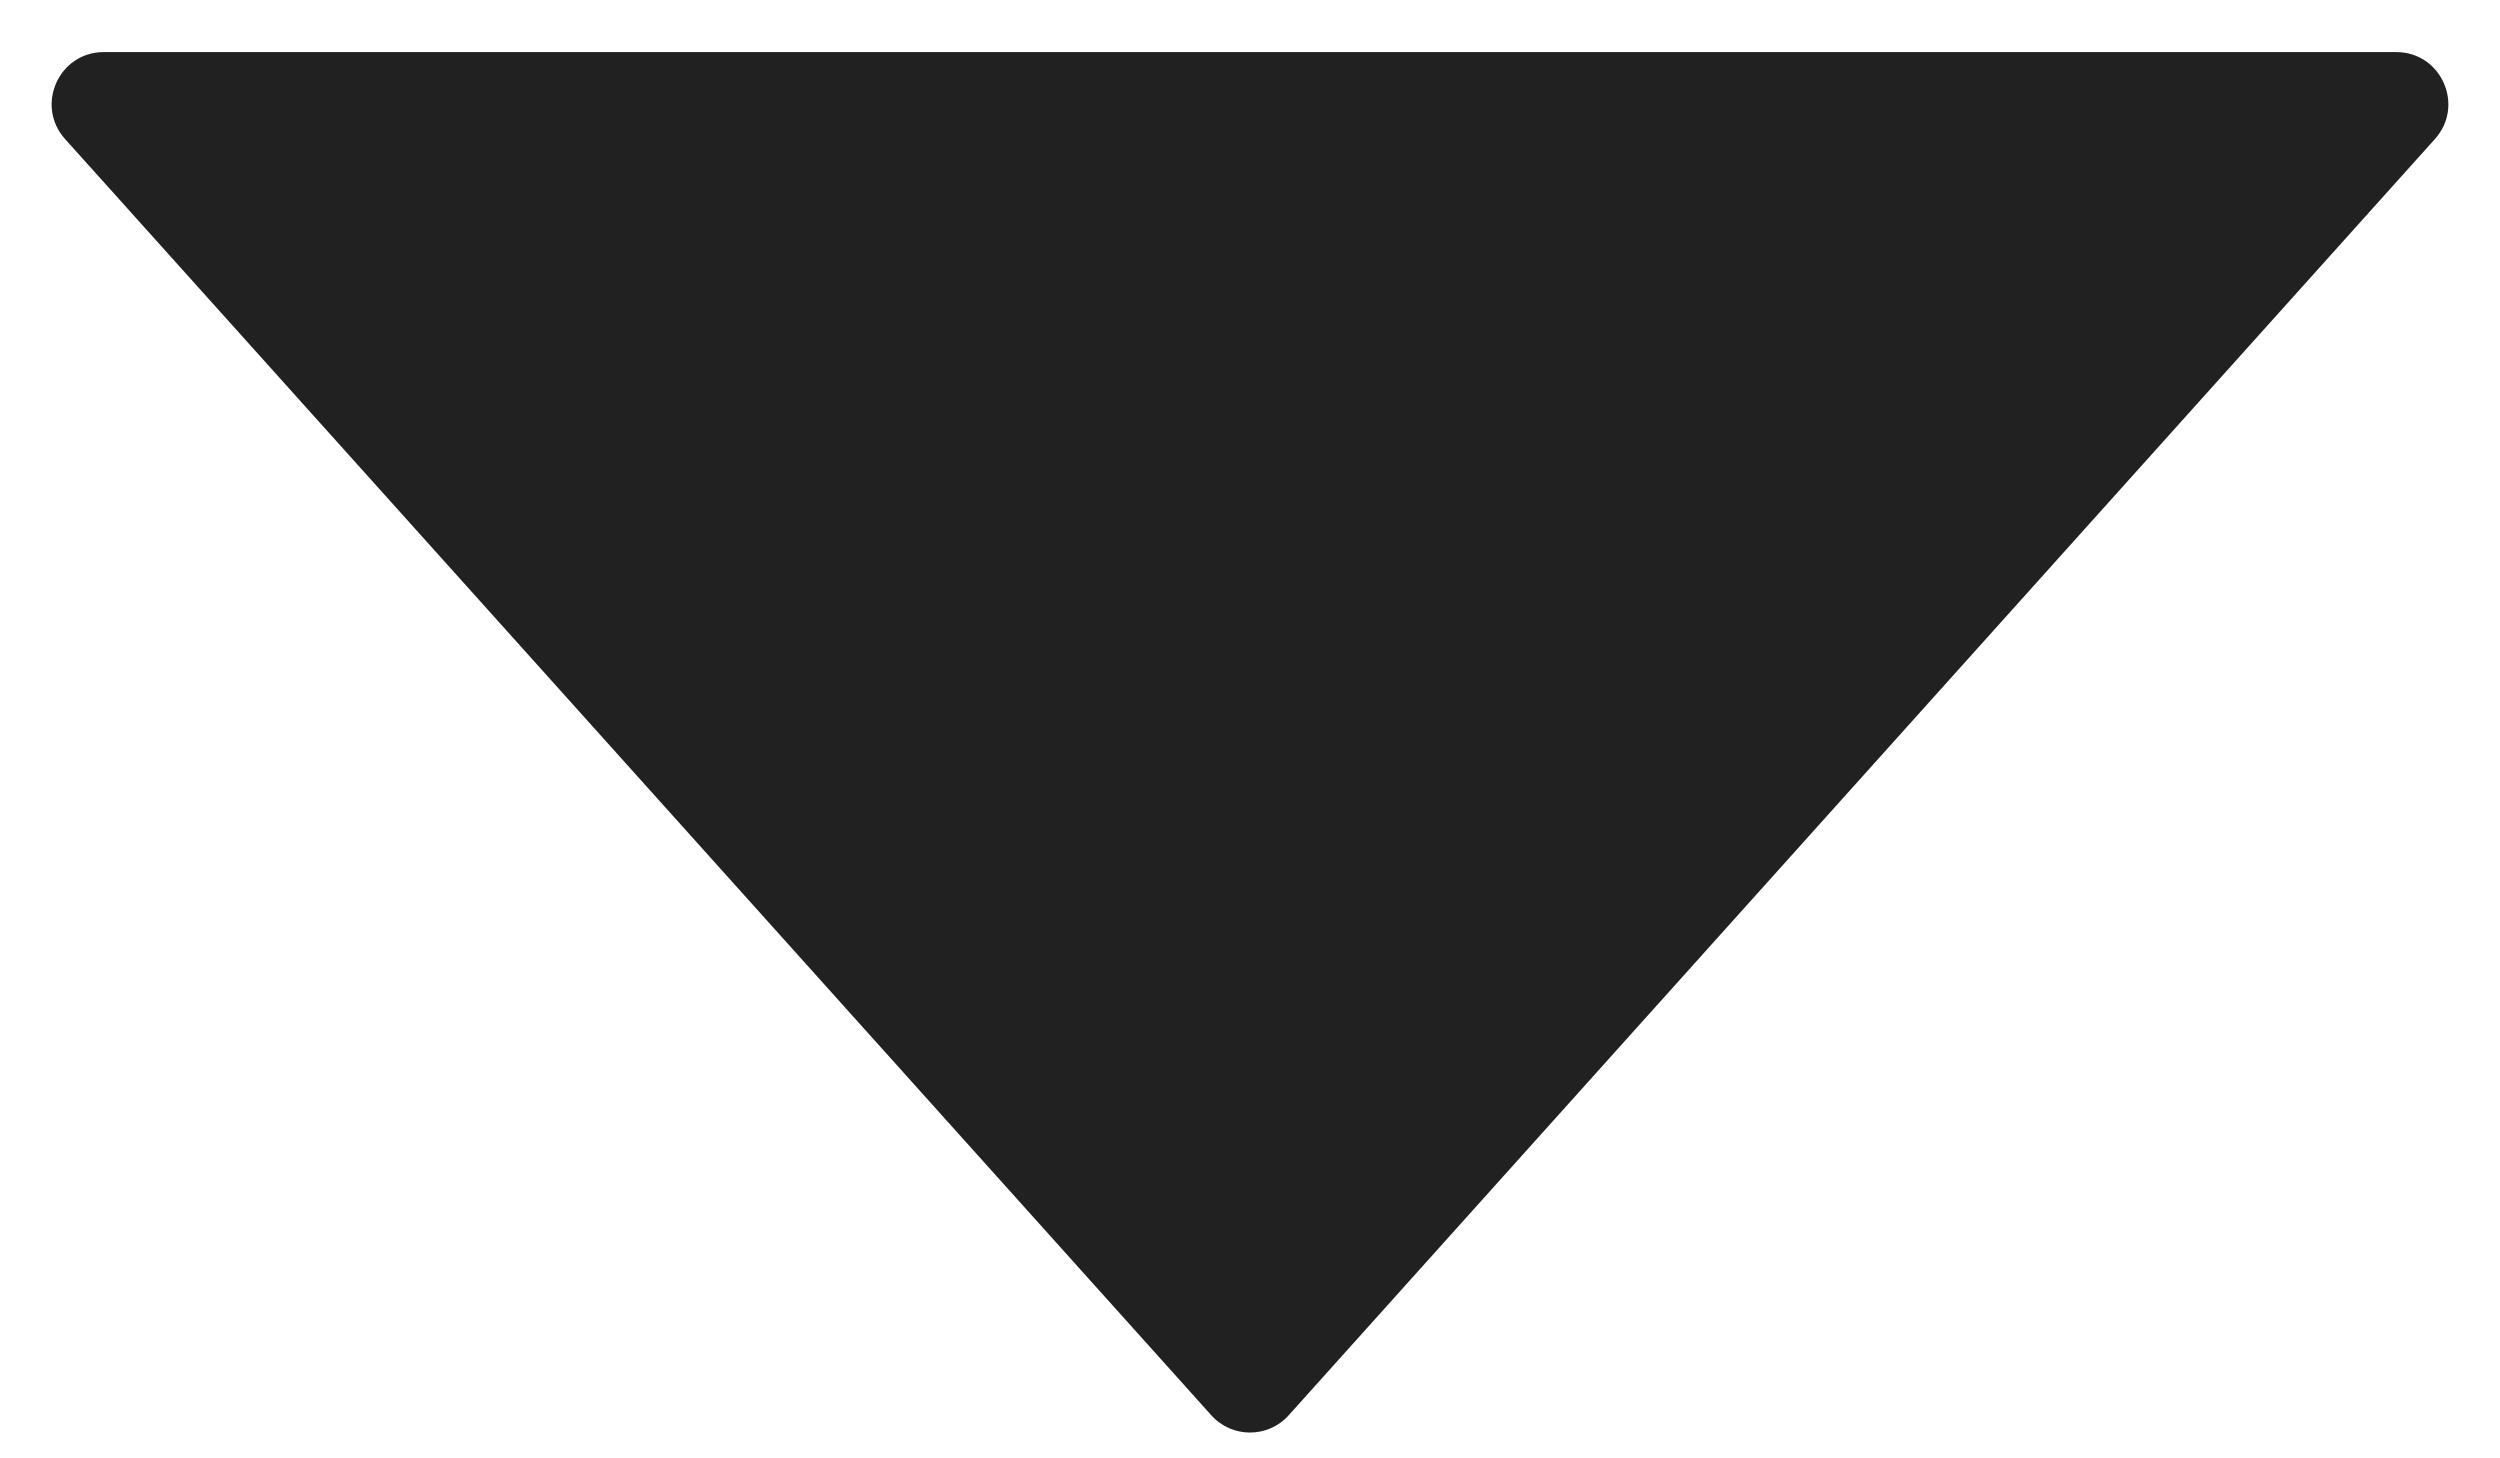 <svg width="12" height="7" viewBox="0 0 12 7" fill="none" xmlns="http://www.w3.org/2000/svg">
<path d="M6.186 6.793C6.087 6.904 5.913 6.904 5.814 6.793L0.312 0.667C0.168 0.506 0.282 0.25 0.498 0.25L11.502 0.25C11.718 0.25 11.832 0.506 11.688 0.667L6.186 6.793Z" fill="#212121"/>
</svg>
